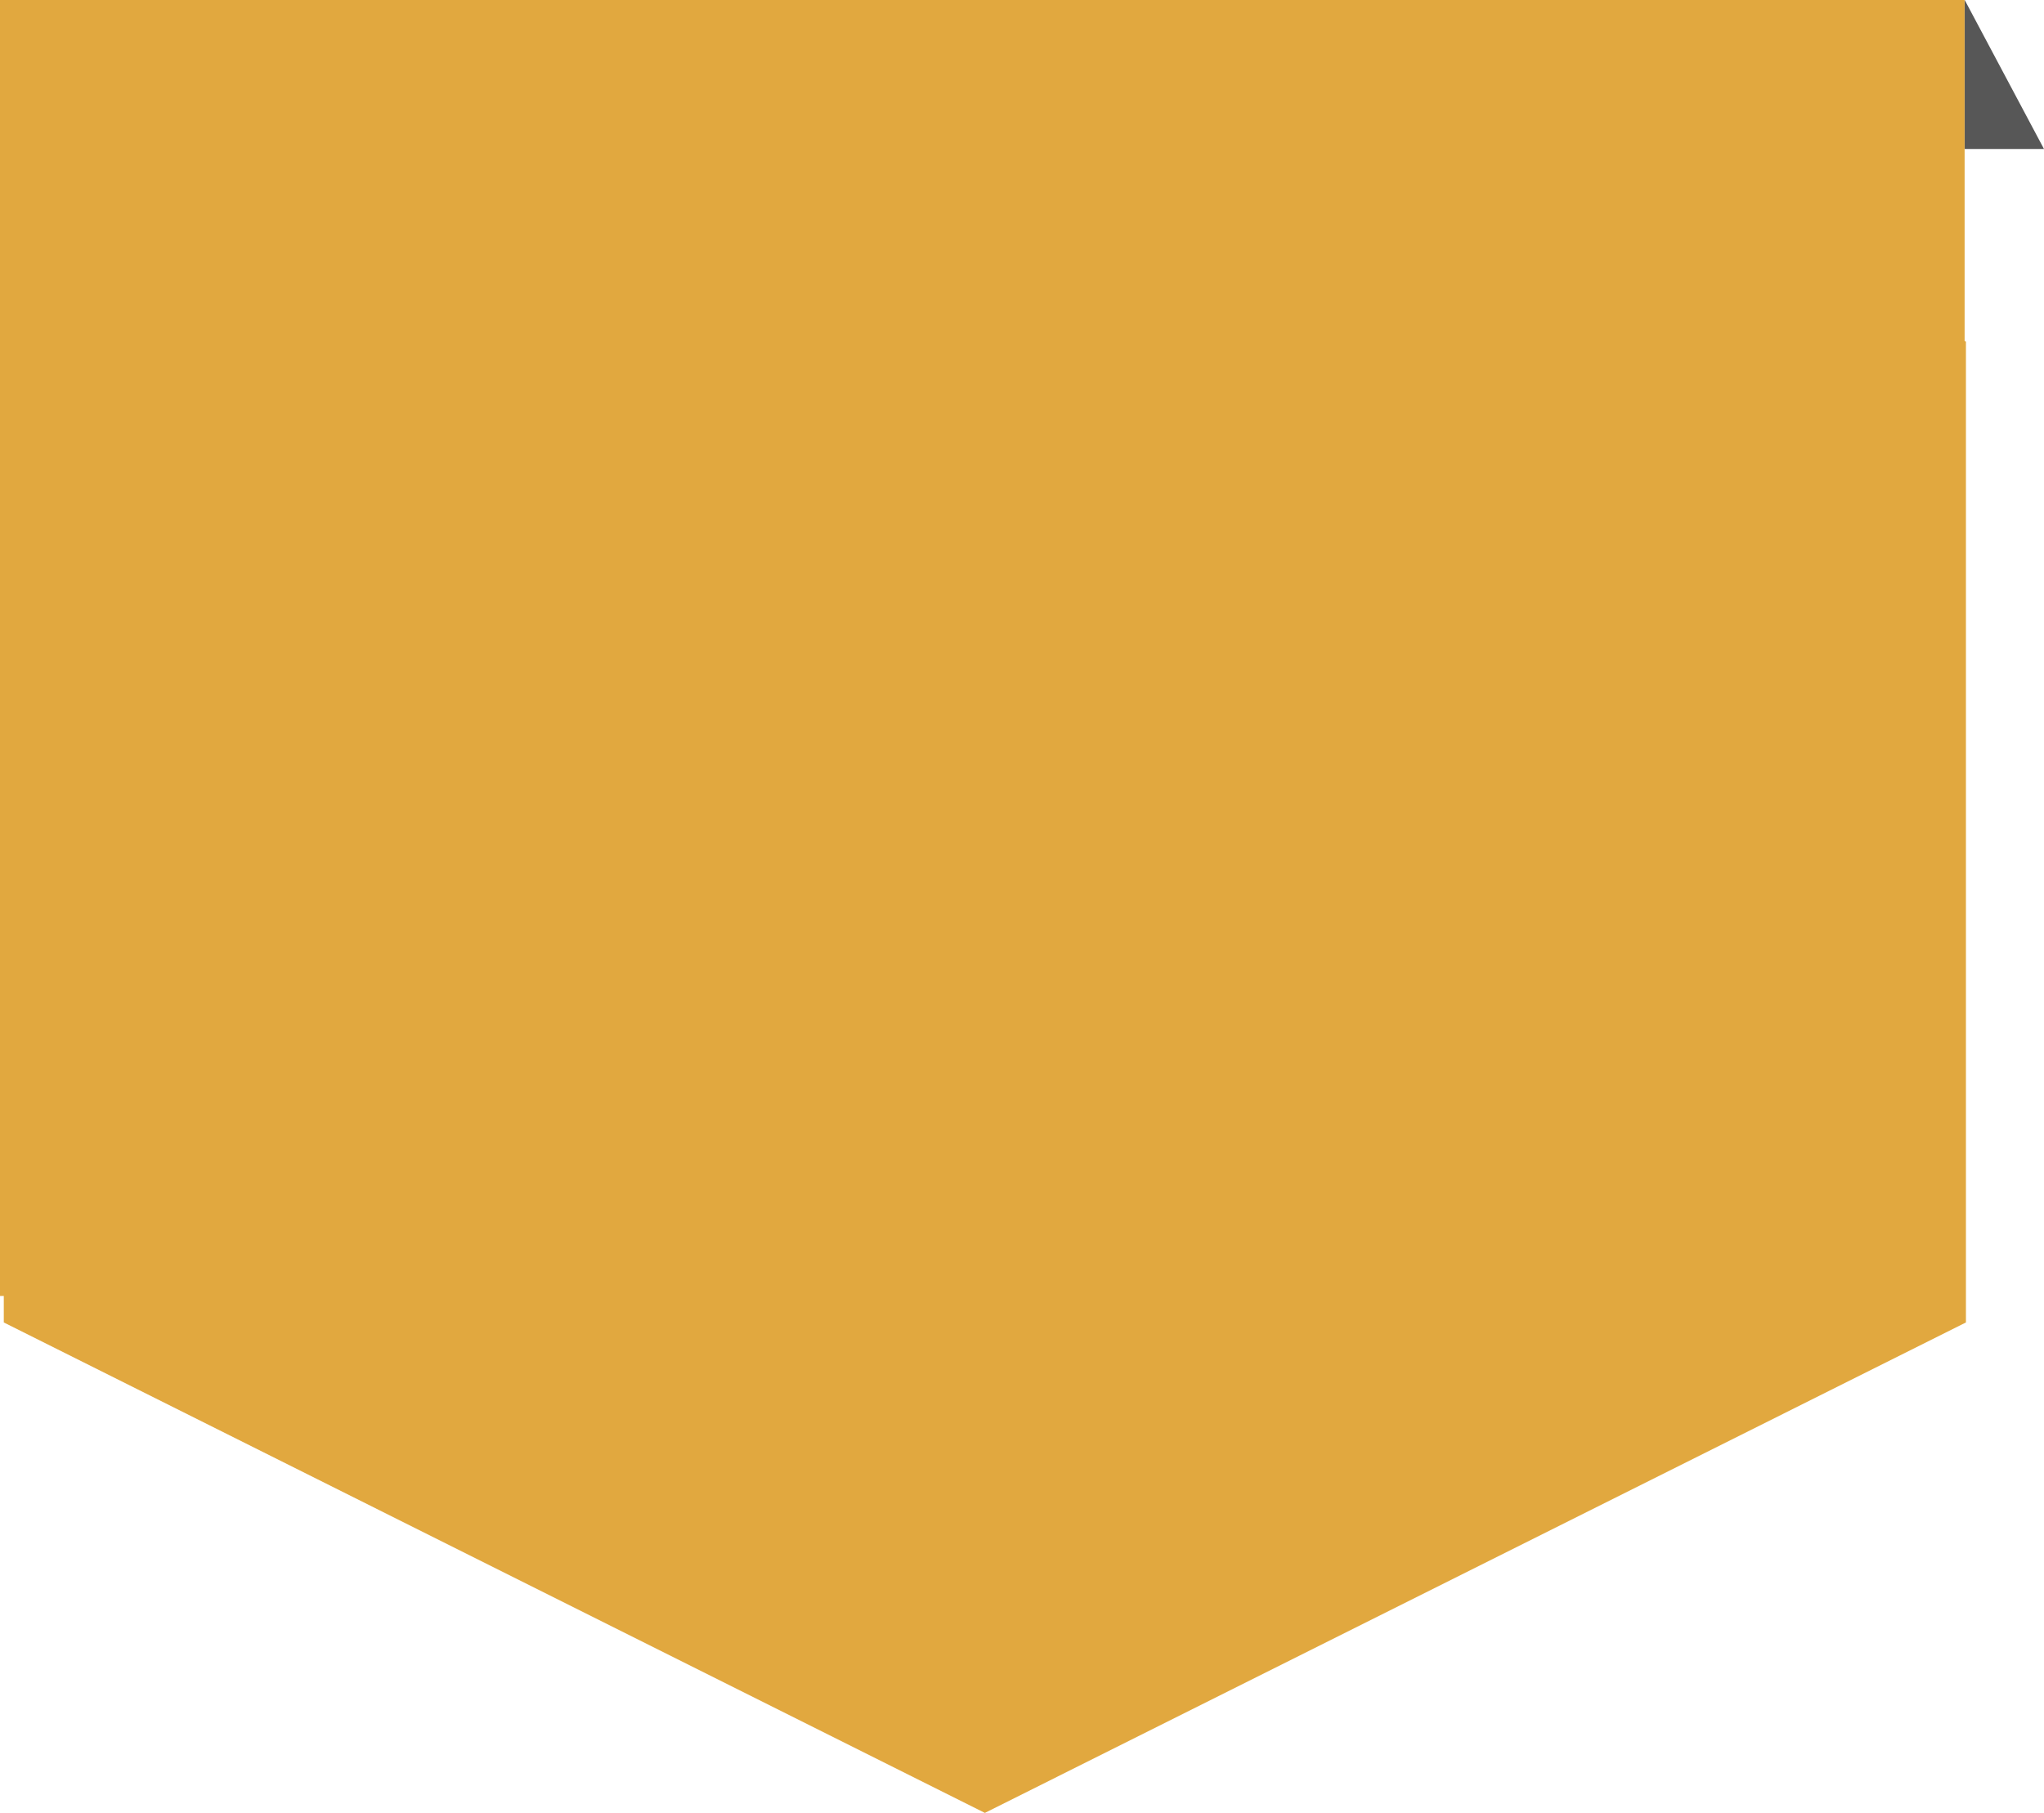 <svg width="576" height="511" viewBox="0 0 576 511" fill="none" xmlns="http://www.w3.org/2000/svg">
<path d="M553.63 0H0V365.284H1.068V372.757L277.534 511L554 372.757V96.27L553.63 96.085V0Z" fill="#E1A83F"/>
<path d="M576 42L553.656 0V42H576Z" fill="#575757"/>
</svg>
